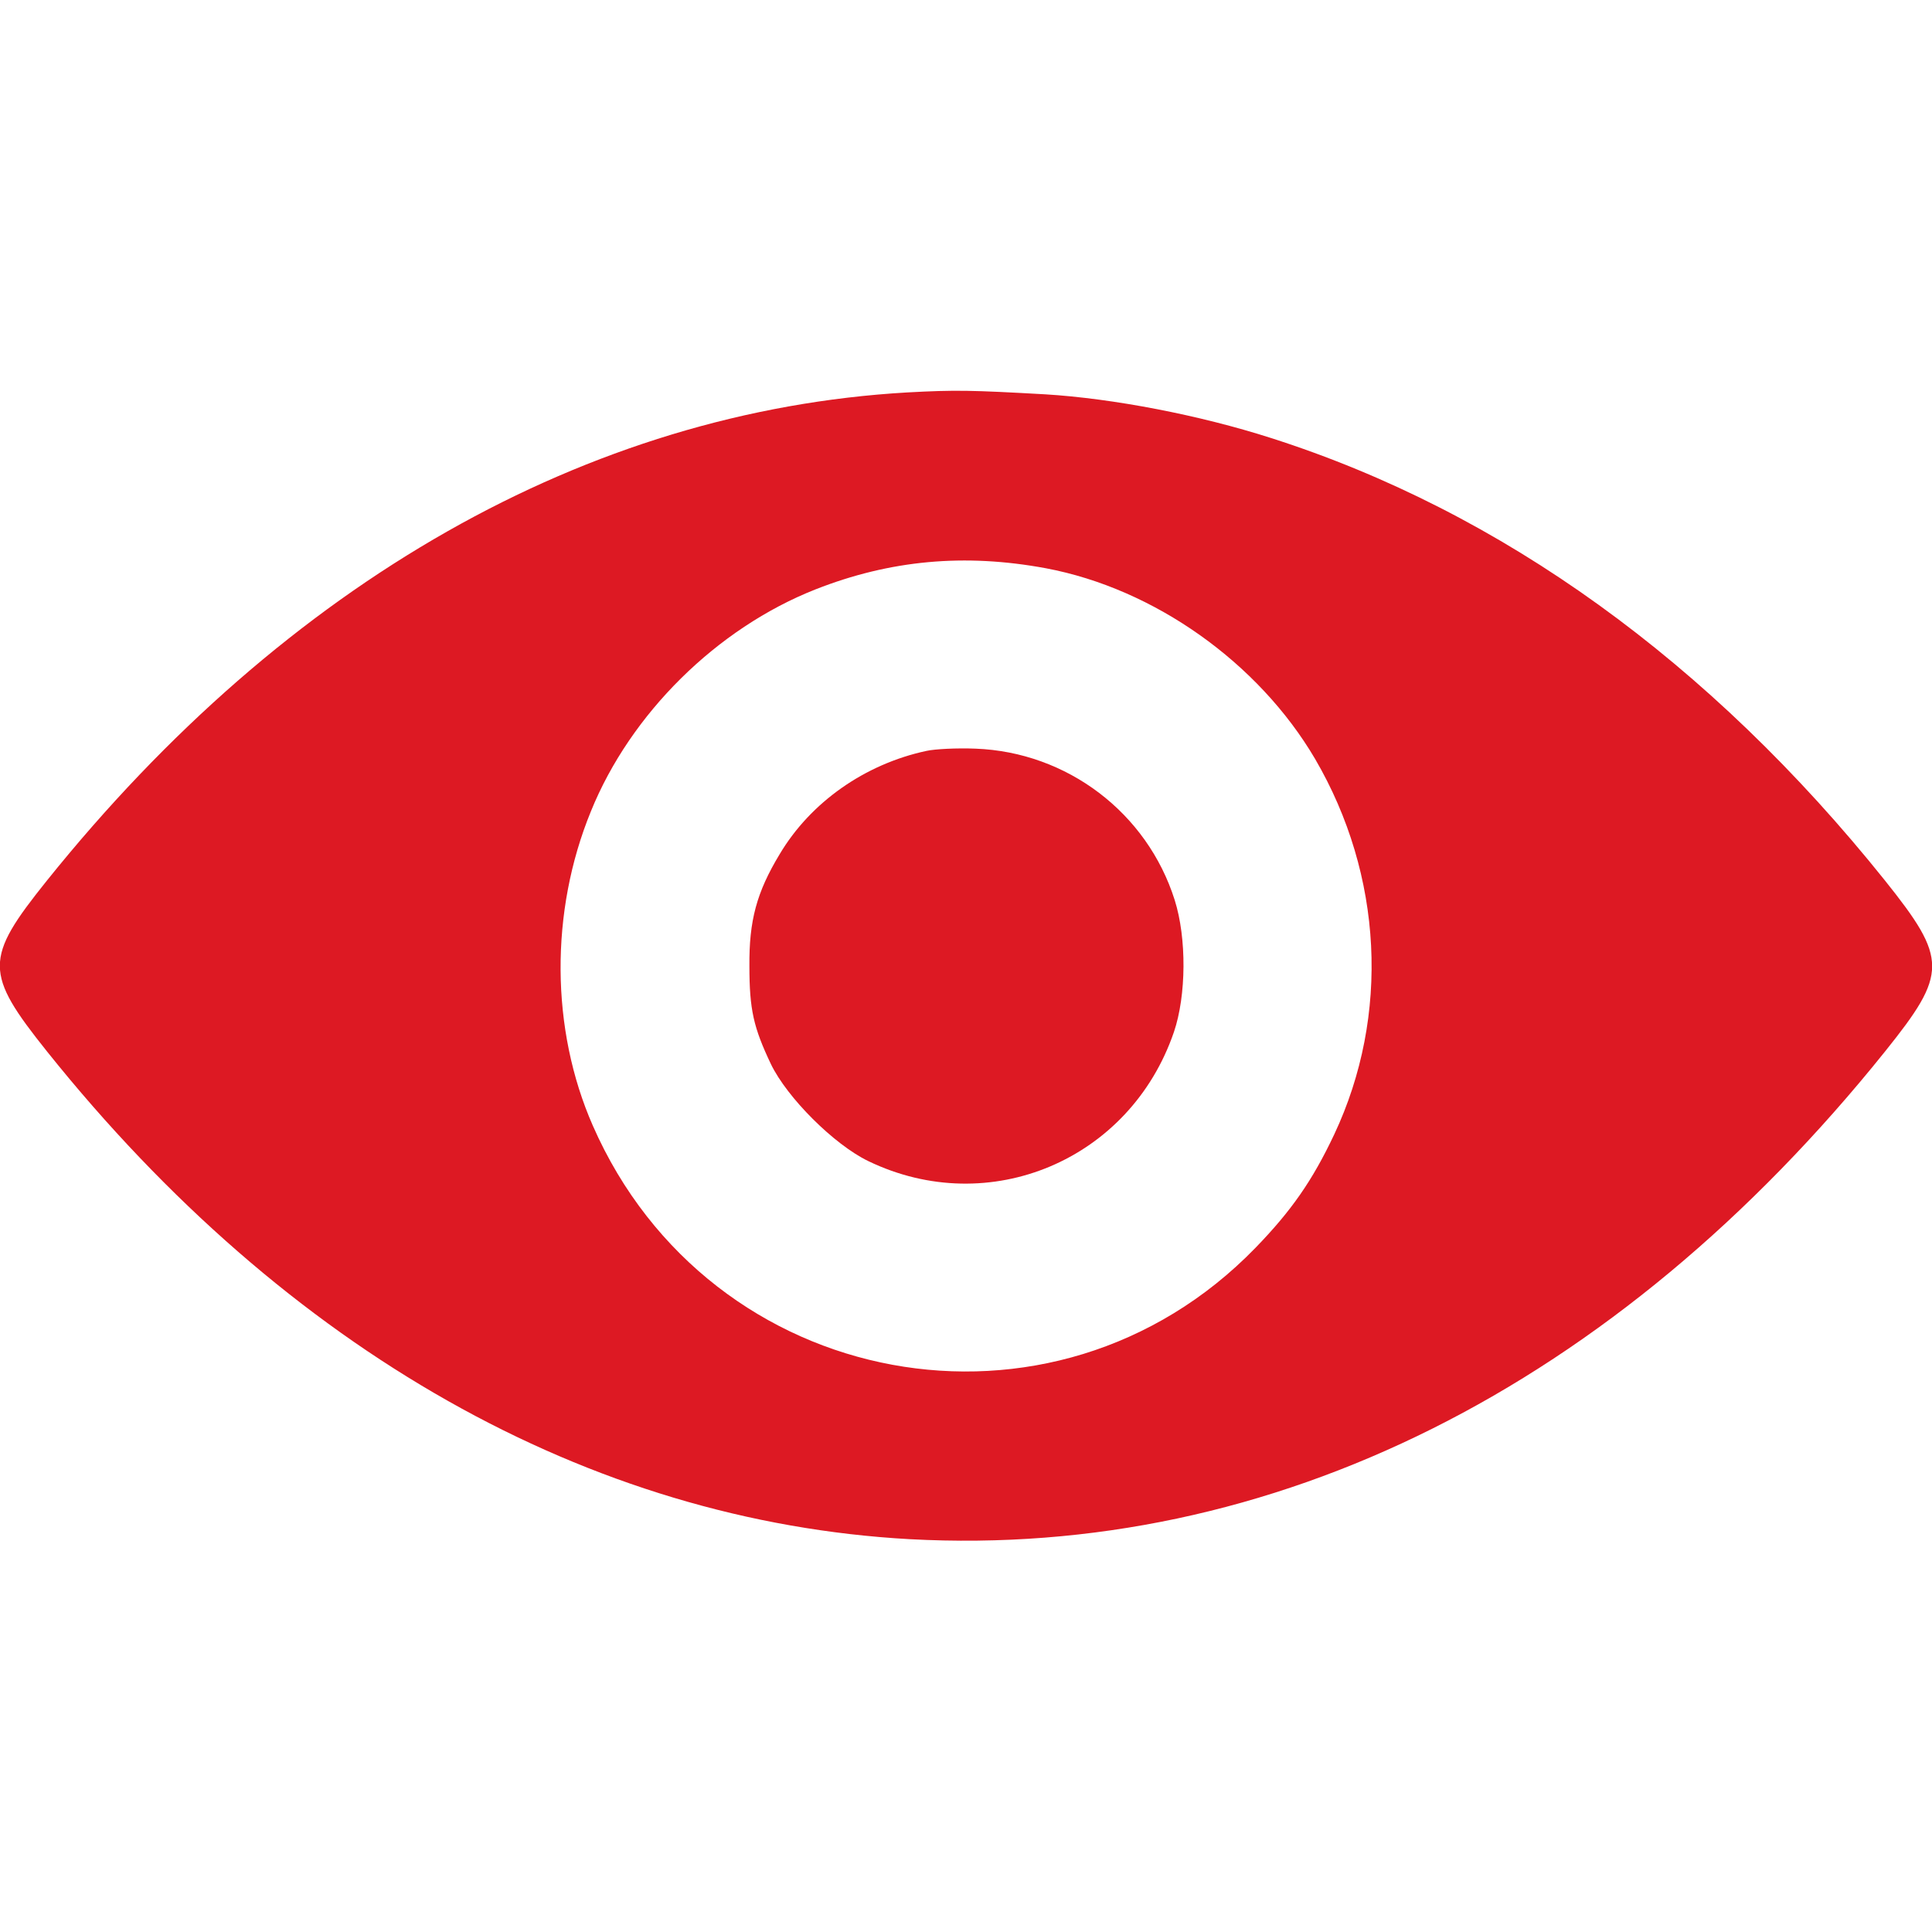 <?xml version="1.0" standalone="no"?>
<!DOCTYPE svg PUBLIC "-//W3C//DTD SVG 20010904//EN"
 "http://www.w3.org/TR/2001/REC-SVG-20010904/DTD/svg10.dtd">
<svg version="1.0" xmlns="http://www.w3.org/2000/svg"
 width="512pt" height="512pt" viewBox="0 0 512 512"
 preserveAspectRatio="xMidYMid meet">

<g transform="translate(0,512) scale(0.1,-0.1)"
fill="#DD1923" stroke="none">
<path d="M2404 4080 c-846 -49 -1644 -502 -2280 -1294 -166 -207 -166 -244 1
-453 635 -793 1436 -1245 2286 -1292 961 -52 1870 402 2585 1293 166 207 166
244 -1 453 -464 579 -1016 977 -1626 1172 -190 61 -419 105 -599 116 -196 11
-238 12 -366 5z m368 -466 c287 -54 563 -250 713 -505 180 -308 199 -680 51
-995 -58 -123 -114 -203 -209 -301 -535 -551 -1446 -383 -1756 324 -112 255
-114 567 -5 833 105 259 334 485 595 588 198 78 396 96 611 56z"/>
<path d="M2455 3130 c-163 -35 -307 -136 -389 -274 -61 -101 -81 -176 -80
-296 0 -116 11 -163 57 -260 43 -89 167 -213 258 -257 321 -155 694 3 810 342
33 97 34 249 2 350 -73 231 -285 392 -528 401 -49 2 -108 -1 -130 -6z"/>
</g>
</svg>

